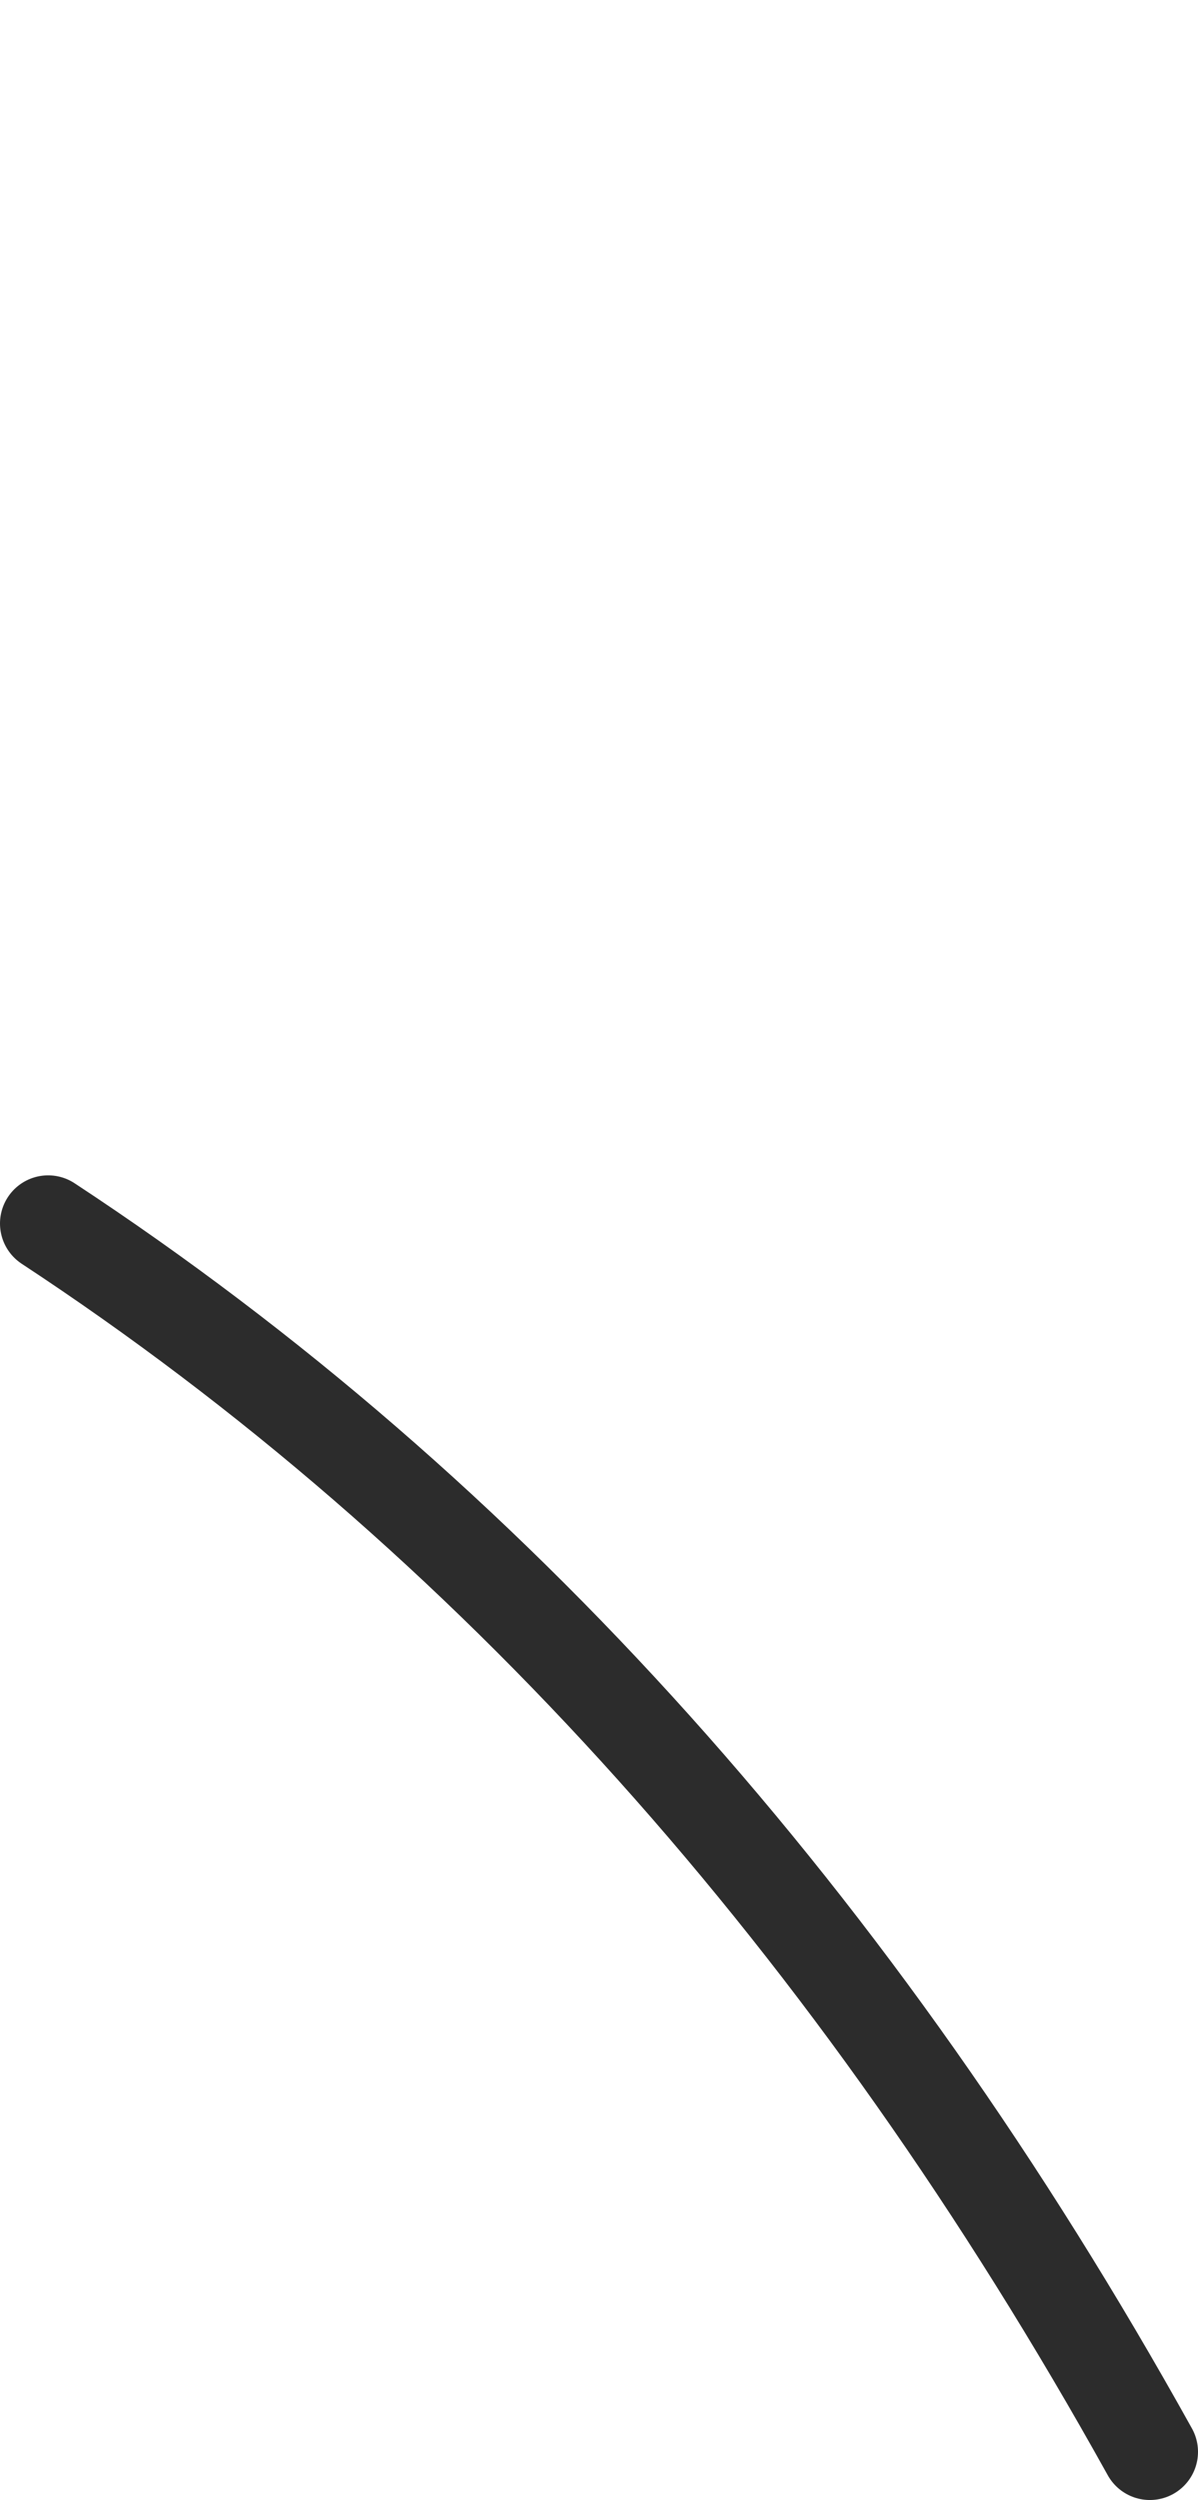 <?xml version="1.0" encoding="UTF-8" standalone="no"?>
<svg xmlns:ffdec="https://www.free-decompiler.com/flash" xmlns:xlink="http://www.w3.org/1999/xlink" ffdec:objectType="morphshape" height="129.75px" width="62.2px" xmlns="http://www.w3.org/2000/svg">
  <g transform="matrix(1.0, 0.0, 0.0, 1.0, 50.4, 18.3)">
    <path d="M-47.9 45.2 Q-13.6 67.75 9.3 108.95" fill="none" stroke="#2c2c2c" stroke-linecap="round" stroke-linejoin="round" stroke-width="5.0">
      <animate attributeName="stroke" dur="2s" repeatCount="indefinite" values="#2c2c2c;#2c2c2d"/>
      <animate attributeName="stroke-width" dur="2s" repeatCount="indefinite" values="5.0;5.0"/>
      <animate attributeName="fill-opacity" dur="2s" repeatCount="indefinite" values="1.0;1.0"/>
      <animate attributeName="d" dur="2s" repeatCount="indefinite" values="M-47.9 45.2 Q-13.6 67.75 9.3 108.95;M-15.45 -15.8 Q-8.5 23.3 1.8 67.9"/>
    </path>
  </g>
</svg>
